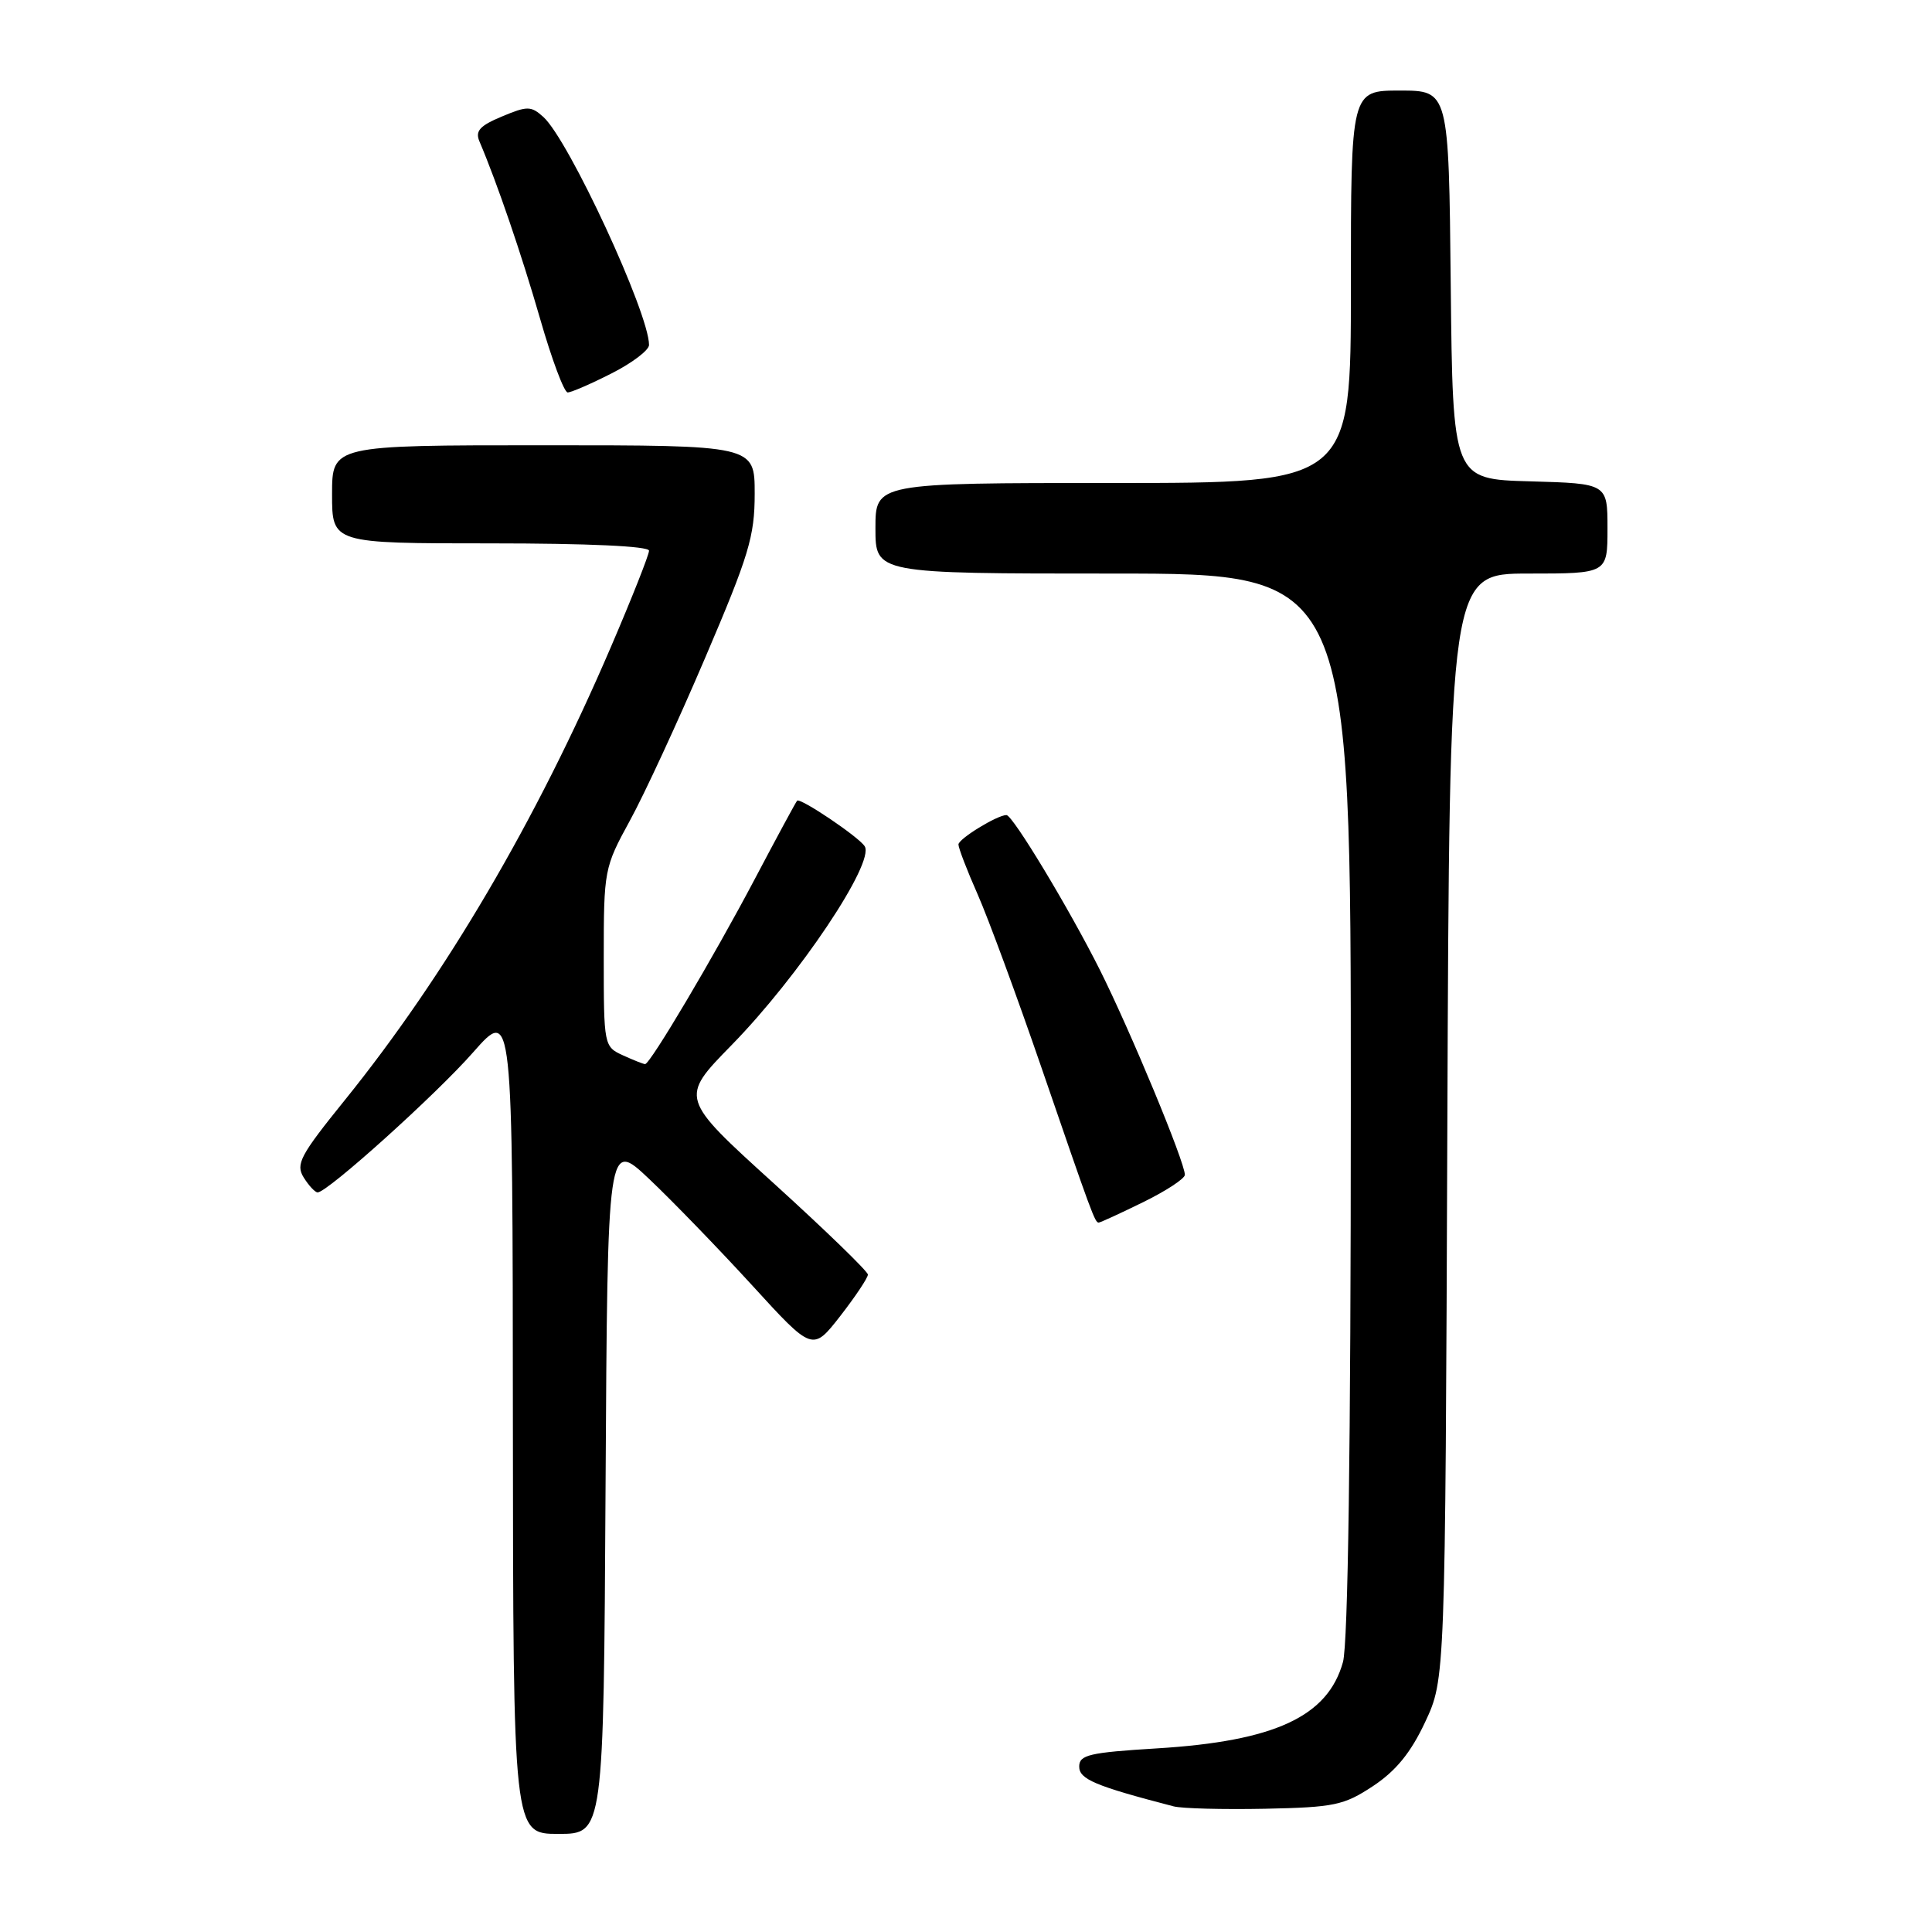 <?xml version="1.0" encoding="UTF-8" standalone="no"?>
<!DOCTYPE svg PUBLIC "-//W3C//DTD SVG 1.1//EN" "http://www.w3.org/Graphics/SVG/1.1/DTD/svg11.dtd" >
<svg xmlns="http://www.w3.org/2000/svg" xmlns:xlink="http://www.w3.org/1999/xlink" version="1.1" viewBox="0 0 256 256">
 <g >
 <path fill="currentColor"
d=" M 80.24 197.00 C 80.50 151.00 80.50 151.00 86.05 156.25 C 89.10 159.14 95.22 165.46 99.64 170.29 C 107.67 179.08 107.67 179.08 111.34 174.38 C 113.35 171.79 115.00 169.32 115.00 168.89 C 115.00 168.47 109.39 163.03 102.54 156.81 C 90.07 145.50 90.07 145.50 96.92 138.50 C 105.84 129.39 115.93 114.32 114.58 112.14 C 113.82 110.91 106.01 105.65 105.62 106.10 C 105.43 106.32 102.90 111.00 100.00 116.50 C 94.55 126.83 86.15 141.00 85.48 141.00 C 85.27 141.00 83.95 140.48 82.55 139.84 C 80.03 138.69 80.00 138.55 80.00 126.87 C 80.00 115.30 80.07 114.94 83.44 108.78 C 85.34 105.33 89.84 95.60 93.44 87.16 C 99.24 73.59 100.00 71.08 100.00 65.41 C 100.00 59.00 100.00 59.00 72.00 59.00 C 44.00 59.00 44.00 59.00 44.00 65.50 C 44.00 72.00 44.00 72.00 65.00 72.00 C 77.94 72.00 86.00 72.37 86.00 72.97 C 86.00 73.51 83.73 79.25 80.95 85.72 C 71.10 108.69 59.02 129.26 45.69 145.77 C 39.76 153.11 39.15 154.26 40.24 156.02 C 40.92 157.11 41.75 158.00 42.09 158.00 C 43.38 158.00 57.77 145.05 62.71 139.42 C 67.93 133.50 67.93 133.50 67.96 188.25 C 68.00 243.00 68.00 243.00 73.99 243.00 C 79.98 243.00 79.98 243.00 80.24 197.00 Z  M 181.94 236.66 C 184.97 234.65 186.94 232.24 188.84 228.18 C 191.50 222.50 191.50 222.50 191.78 149.25 C 192.06 76.00 192.06 76.00 202.53 76.00 C 213.00 76.00 213.00 76.00 213.00 70.03 C 213.00 64.07 213.00 64.07 202.75 63.78 C 192.50 63.50 192.50 63.50 192.23 37.75 C 191.97 12.00 191.97 12.00 185.48 12.00 C 179.00 12.00 179.00 12.00 179.00 38.00 C 179.00 64.00 179.00 64.00 147.50 64.00 C 116.00 64.00 116.00 64.00 116.00 70.00 C 116.00 76.00 116.00 76.00 147.50 76.00 C 179.00 76.00 179.00 76.00 178.99 146.25 C 178.99 191.63 178.62 217.82 177.95 220.23 C 175.95 227.45 168.91 230.72 153.29 231.67 C 144.33 232.22 143.00 232.53 143.00 234.08 C 143.00 235.76 145.12 236.65 155.50 239.35 C 156.60 239.64 162.05 239.78 167.60 239.67 C 176.82 239.48 178.08 239.21 181.94 236.66 Z  M 151.48 159.29 C 154.52 157.80 157.00 156.17 157.00 155.67 C 157.00 153.99 149.80 136.63 145.75 128.54 C 141.69 120.44 134.19 108.00 133.36 108.00 C 132.14 108.00 127.00 111.15 127.00 111.90 C 127.00 112.37 128.14 115.34 129.54 118.50 C 130.94 121.67 134.73 131.96 137.97 141.38 C 144.69 160.94 145.08 162.00 145.58 162.00 C 145.79 162.00 148.44 160.78 151.48 159.29 Z  M 81.03 49.48 C 83.76 48.10 86.00 46.40 86.00 45.71 C 86.00 41.49 75.37 18.55 72.00 15.50 C 70.37 14.03 69.88 14.02 66.50 15.44 C 63.57 16.66 62.94 17.36 63.53 18.74 C 65.86 24.21 69.10 33.68 71.57 42.25 C 73.11 47.61 74.75 52.00 75.22 52.00 C 75.69 52.00 78.30 50.87 81.03 49.48 Z "/>
</g>
</svg>